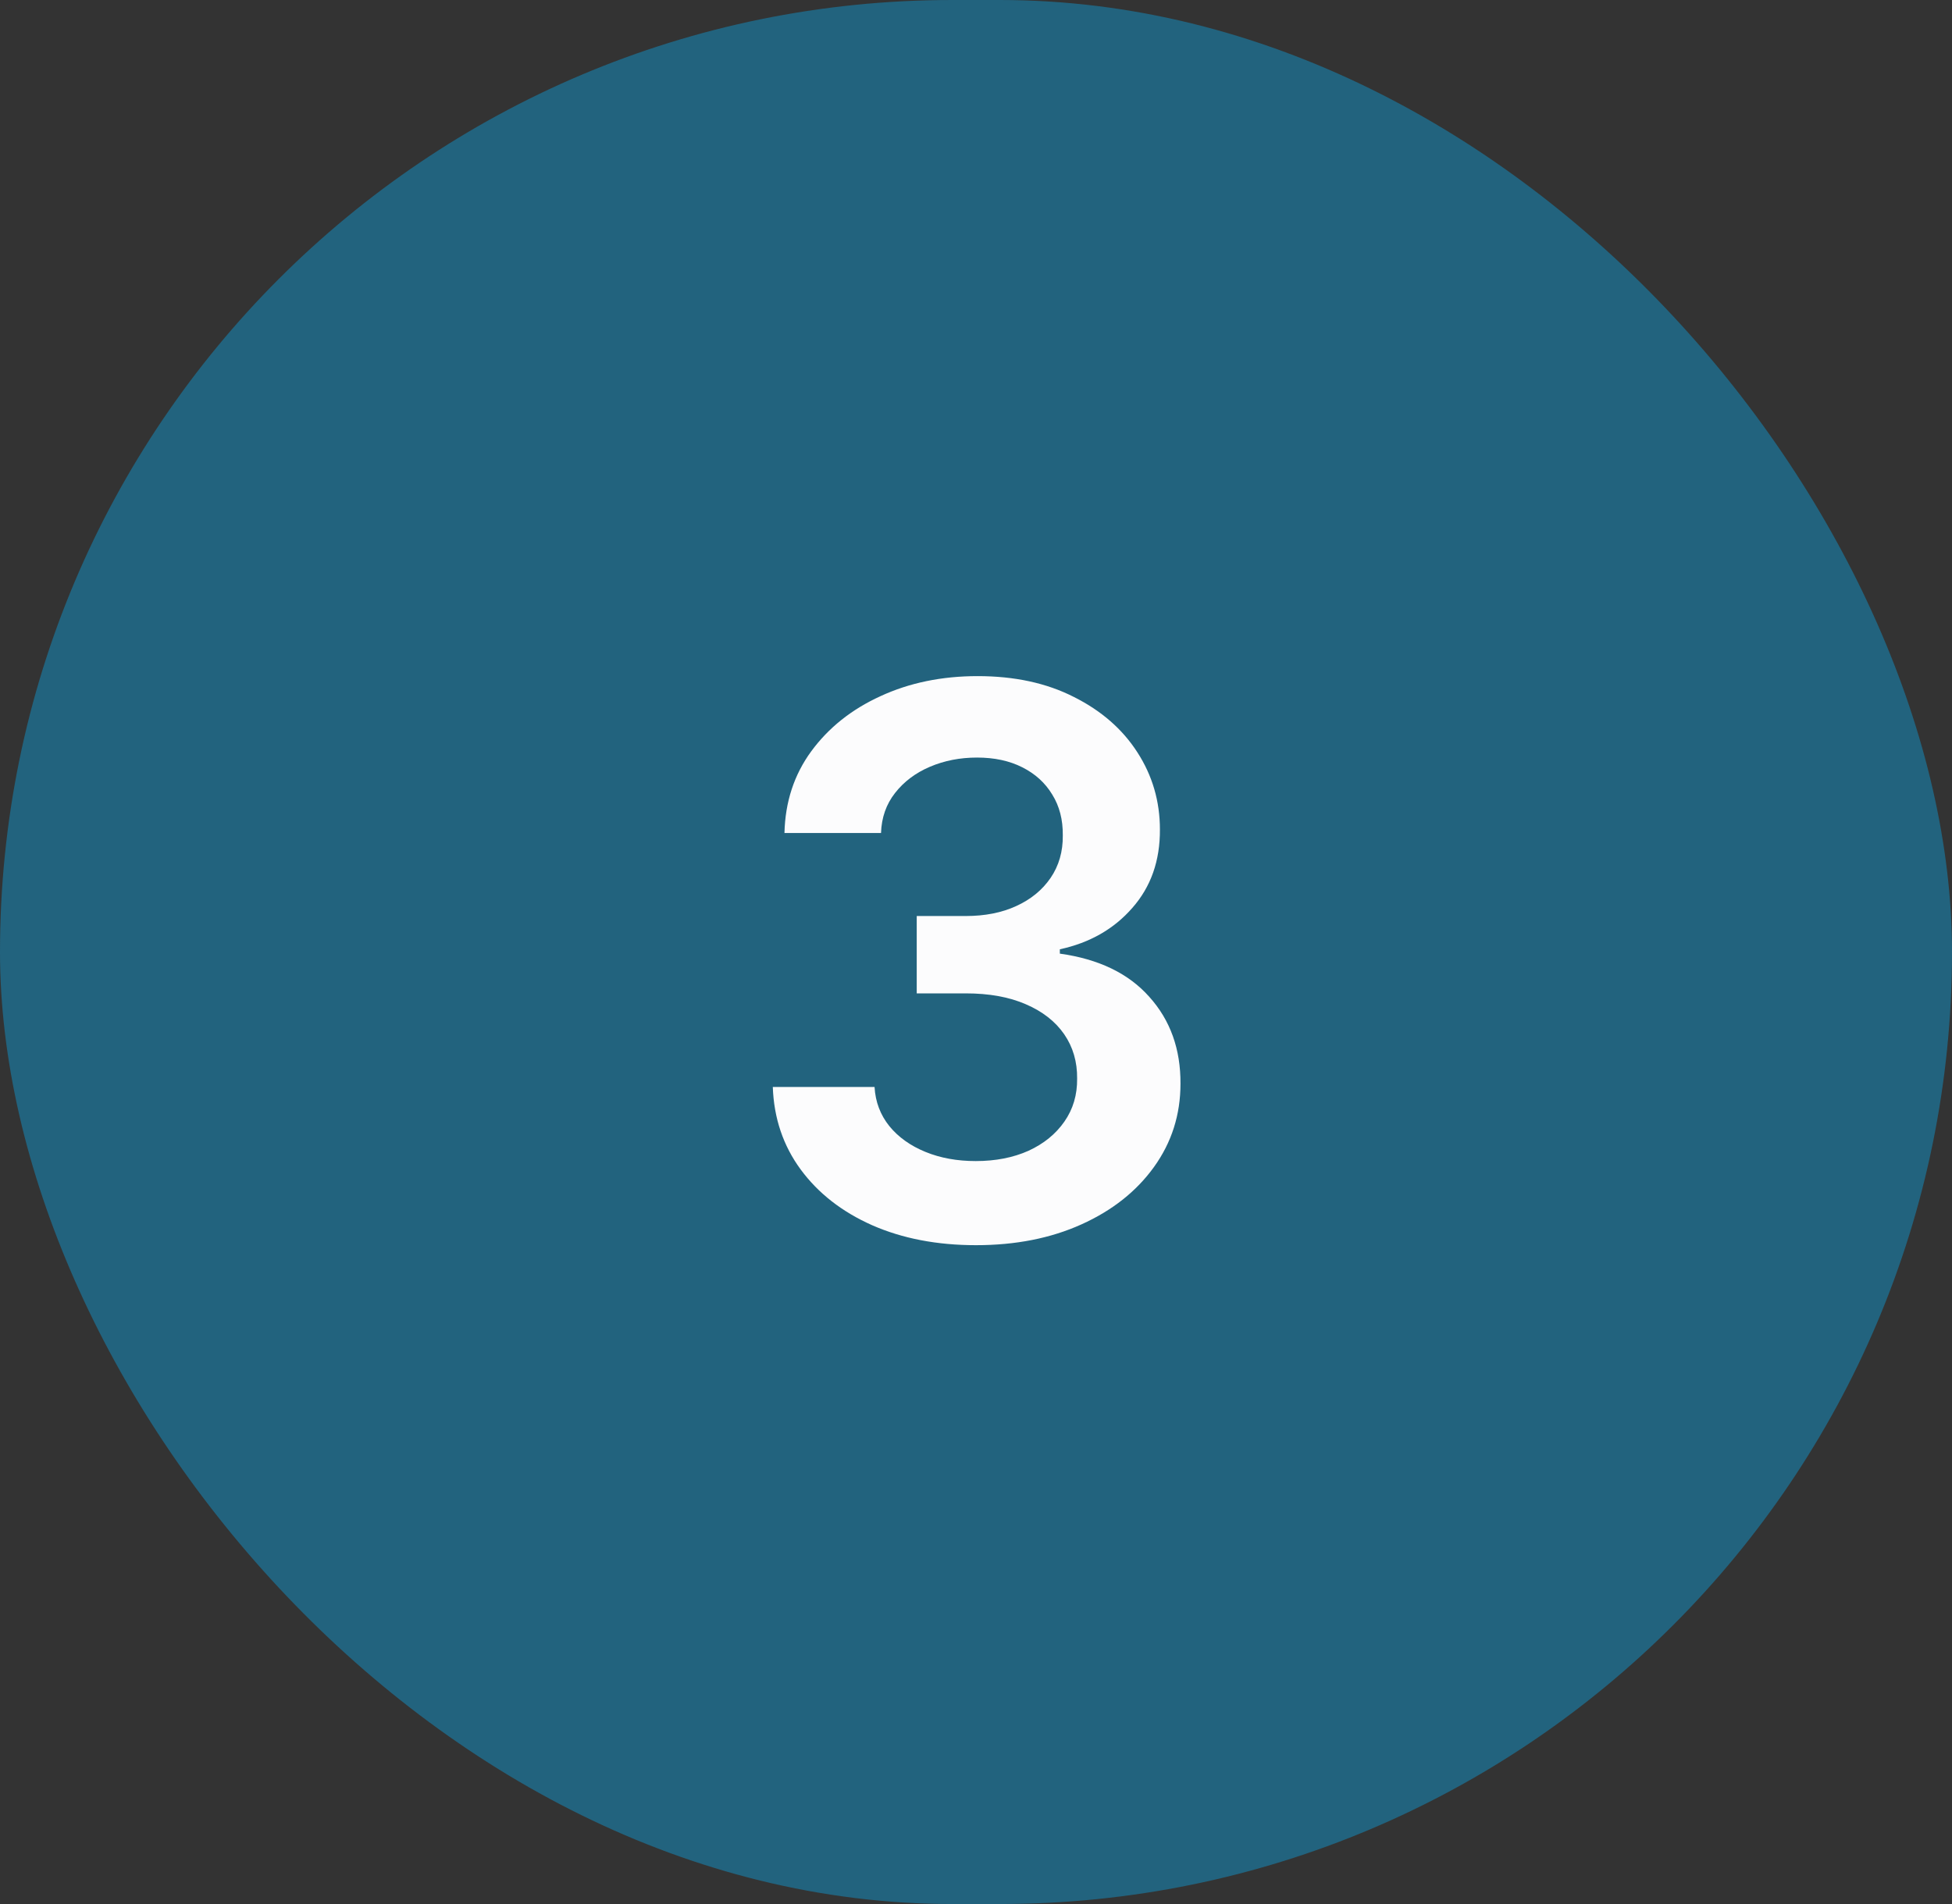 <svg width="41" height="40" viewBox="0 0 41 40" fill="none" xmlns="http://www.w3.org/2000/svg">
<rect x="0" y="0" width="41" height="40" fill="#333333" stroke="none"/>
<rect width="41" height="40" rx="20" fill="#22637E"/>
<path d="M20.499 26.159C19.681 26.159 18.954 26.019 18.317 25.739C17.685 25.458 17.185 25.068 16.817 24.568C16.45 24.068 16.255 23.491 16.232 22.835H18.369C18.387 23.15 18.492 23.424 18.681 23.659C18.87 23.89 19.122 24.07 19.437 24.199C19.751 24.328 20.104 24.392 20.494 24.392C20.91 24.392 21.28 24.32 21.602 24.176C21.924 24.028 22.175 23.824 22.357 23.562C22.539 23.301 22.628 23 22.624 22.659C22.628 22.307 22.537 21.996 22.352 21.727C22.166 21.458 21.897 21.248 21.545 21.097C21.196 20.945 20.776 20.869 20.283 20.869H19.255V19.244H20.283C20.689 19.244 21.043 19.174 21.346 19.034C21.653 18.894 21.893 18.697 22.067 18.443C22.242 18.186 22.327 17.888 22.323 17.551C22.327 17.222 22.253 16.936 22.102 16.693C21.954 16.447 21.744 16.256 21.471 16.119C21.202 15.983 20.886 15.915 20.522 15.915C20.166 15.915 19.836 15.979 19.533 16.108C19.23 16.237 18.986 16.421 18.8 16.659C18.615 16.894 18.516 17.174 18.505 17.5H16.477C16.492 16.849 16.679 16.276 17.039 15.784C17.403 15.288 17.887 14.902 18.494 14.625C19.1 14.345 19.78 14.204 20.533 14.204C21.31 14.204 21.984 14.35 22.556 14.642C23.132 14.93 23.577 15.318 23.891 15.807C24.206 16.296 24.363 16.835 24.363 17.426C24.367 18.081 24.174 18.631 23.783 19.074C23.397 19.517 22.889 19.807 22.261 19.943V20.034C23.079 20.148 23.706 20.451 24.141 20.943C24.581 21.432 24.799 22.04 24.795 22.767C24.795 23.419 24.609 24.002 24.238 24.517C23.87 25.028 23.363 25.43 22.715 25.722C22.071 26.013 21.333 26.159 20.499 26.159Z" fill="#FCFCFD"/>
</svg>
